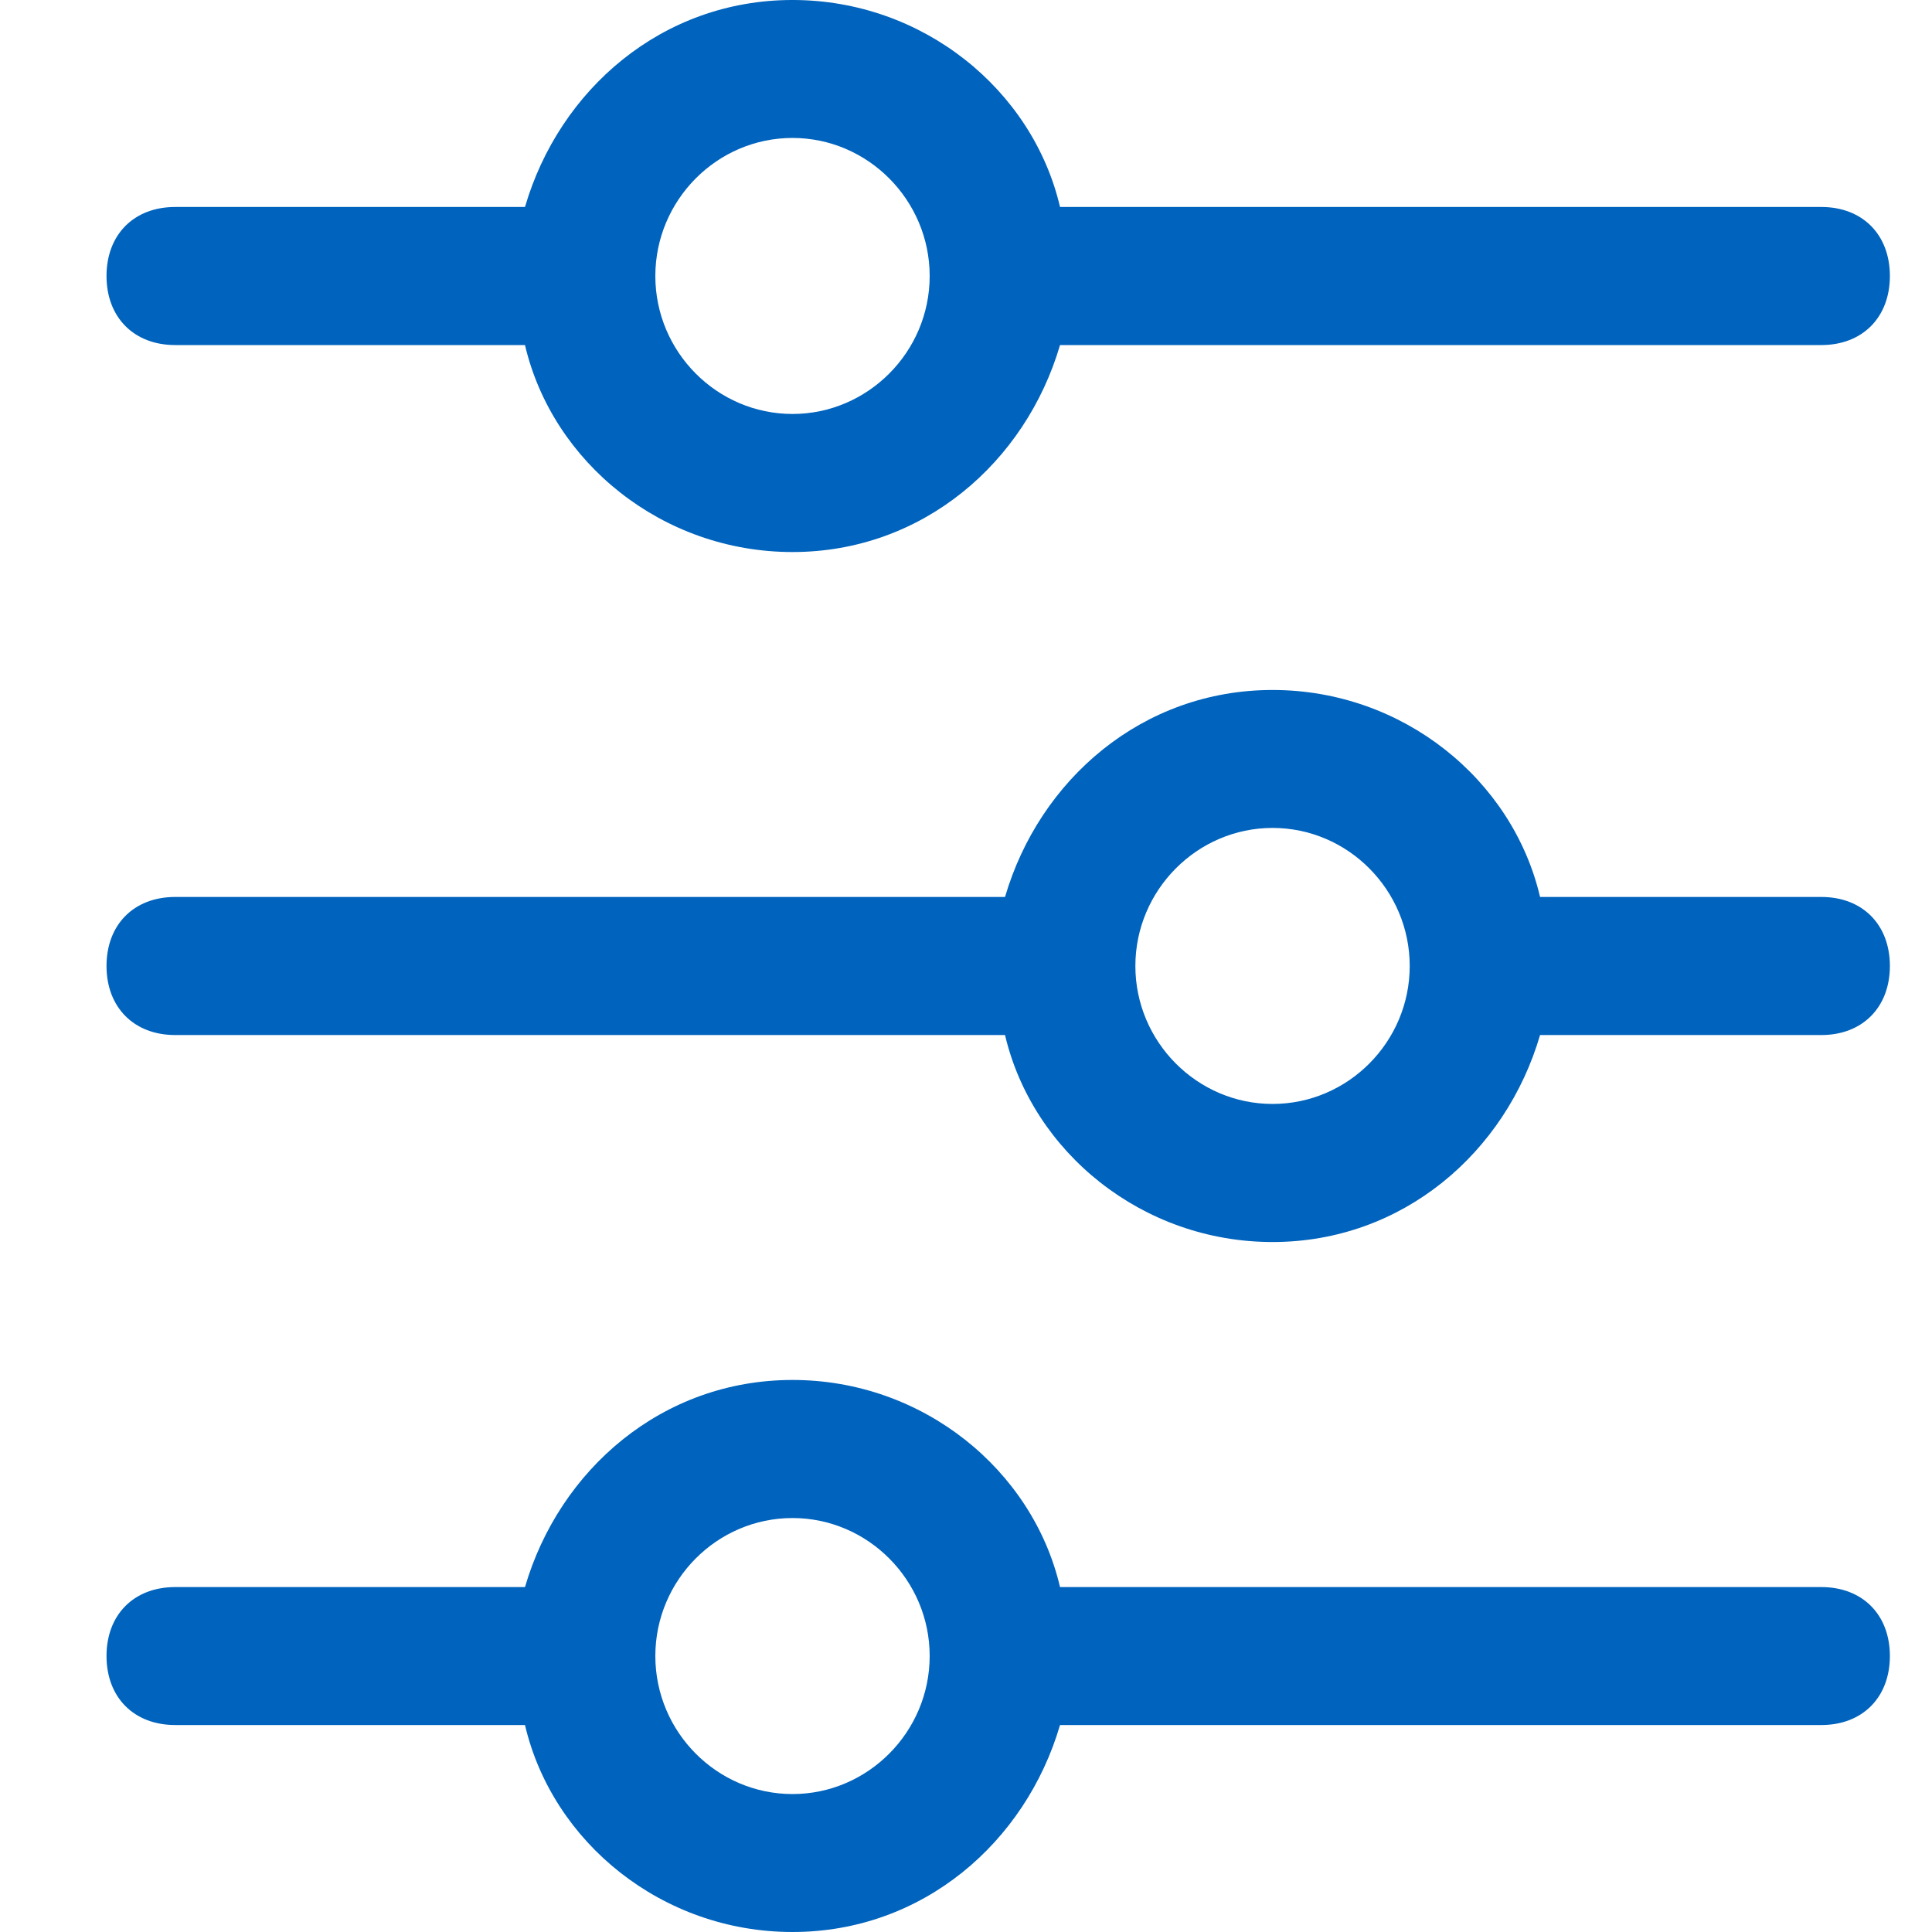 <svg width="15" height="15" viewBox="0 0 15 15" fill="none" xmlns="http://www.w3.org/2000/svg">
<path d="M1.36 2.679H4.022H4.076C4.289 3.589 5.141 4.286 6.153 4.286C7.164 4.286 7.963 3.589 8.23 2.679H8.283H14.141C14.46 2.679 14.673 2.464 14.673 2.143C14.673 1.821 14.46 1.607 14.141 1.607H8.283H8.23C8.017 0.696 7.164 -6.10352e-05 6.153 -6.10352e-05C5.141 -6.10352e-05 4.342 0.696 4.076 1.607H4.022H1.36C1.04 1.607 0.827 1.821 0.827 2.143C0.827 2.464 1.04 2.679 1.36 2.679ZM6.153 1.071C6.738 1.071 7.218 1.554 7.218 2.143C7.218 2.732 6.738 3.214 6.153 3.214C5.567 3.214 5.088 2.732 5.088 2.143C5.088 1.554 5.567 1.071 6.153 1.071Z" fill="#0063BD"/>
<path d="M1.36 8.036H7.75H7.803C8.017 8.946 8.869 9.643 9.88 9.643C10.892 9.643 11.691 8.946 11.957 8.036H12.011H14.141C14.46 8.036 14.673 7.821 14.673 7.5C14.673 7.178 14.46 6.964 14.141 6.964H12.011H11.957C11.744 6.053 10.892 5.357 9.88 5.357C8.869 5.357 8.07 6.053 7.803 6.964H7.75H1.36C1.04 6.964 0.827 7.178 0.827 7.5C0.827 7.821 1.04 8.036 1.36 8.036ZM9.88 6.428C10.466 6.428 10.945 6.911 10.945 7.5C10.945 8.089 10.466 8.571 9.88 8.571C9.295 8.571 8.815 8.089 8.815 7.5C8.815 6.911 9.295 6.428 9.88 6.428Z" fill="#0063BD"/>
<path d="M1.36 13.393H4.022H4.076C4.289 14.304 5.141 15 6.153 15C7.164 15 7.963 14.304 8.23 13.393H8.283H14.141C14.46 13.393 14.673 13.179 14.673 12.857C14.673 12.536 14.46 12.322 14.141 12.322H8.283H8.23C8.017 11.411 7.164 10.714 6.153 10.714C5.141 10.714 4.342 11.411 4.076 12.322H4.022H1.36C1.04 12.322 0.827 12.536 0.827 12.857C0.827 13.179 1.04 13.393 1.36 13.393ZM6.153 11.786C6.738 11.786 7.218 12.268 7.218 12.857C7.218 13.447 6.738 13.929 6.153 13.929C5.567 13.929 5.088 13.447 5.088 12.857C5.088 12.268 5.567 11.786 6.153 11.786Z" fill="#0063BD"/>
</svg>
